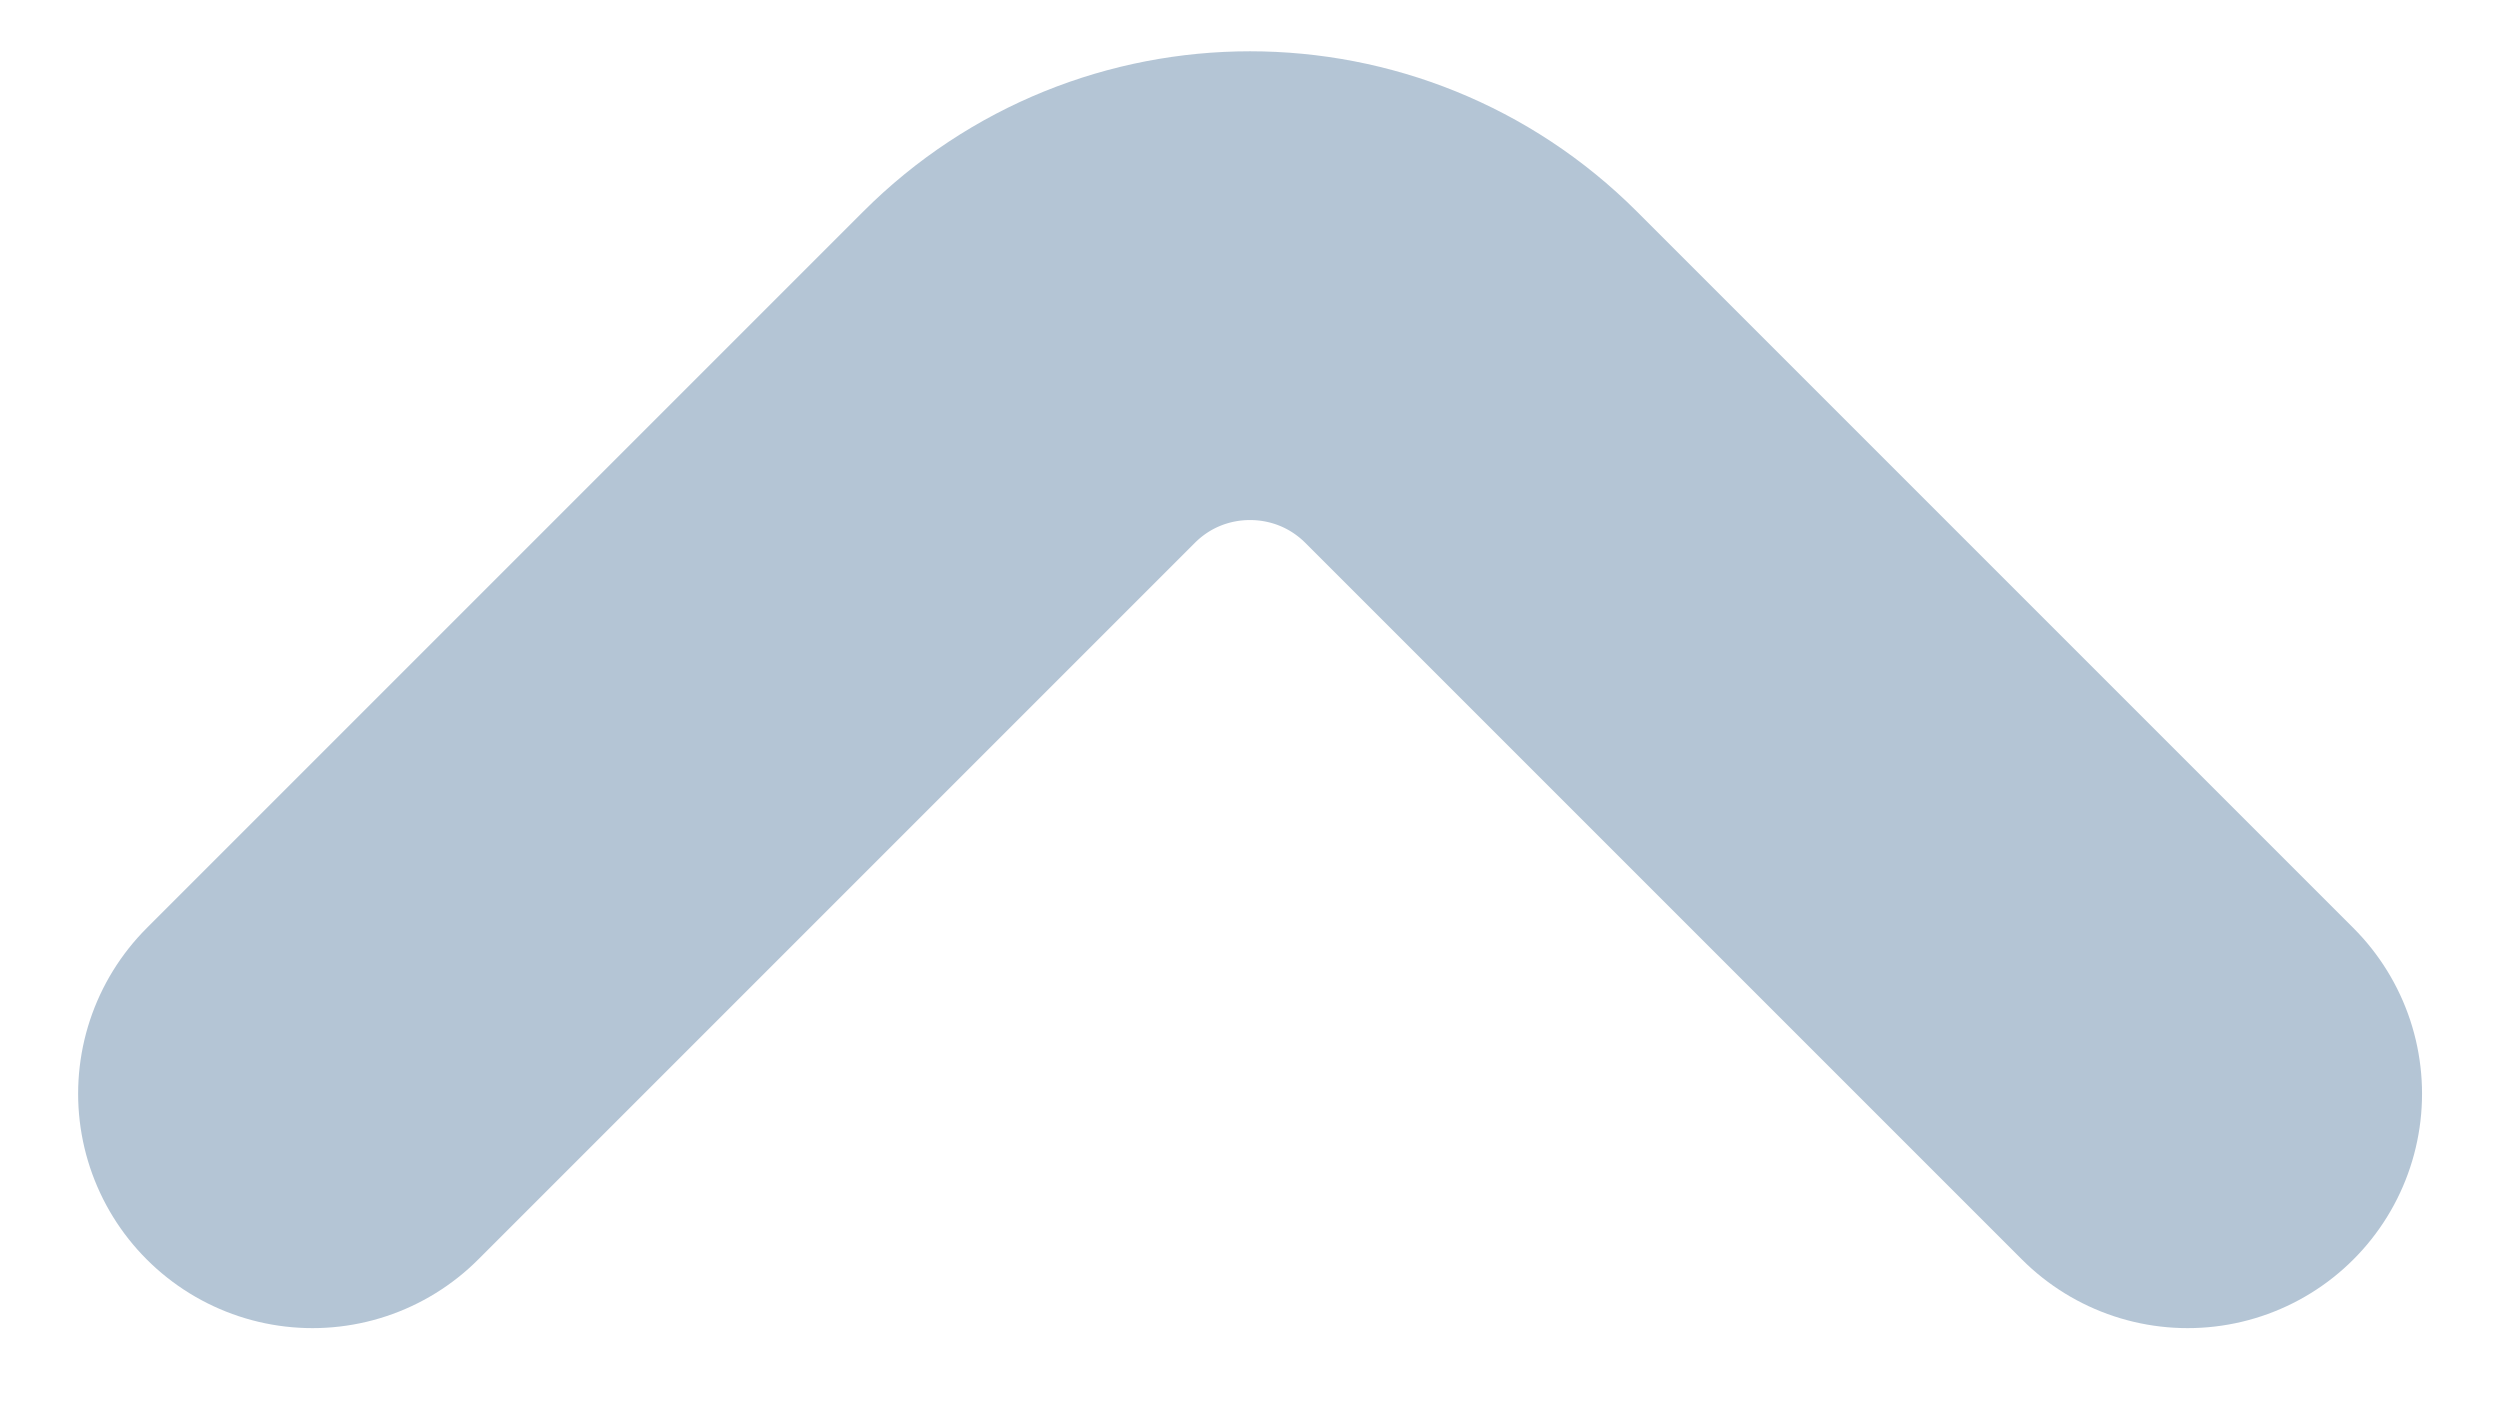 <svg width="16" height="9" viewBox="0 0 16 9" fill="none" xmlns="http://www.w3.org/2000/svg">
<path d="M2 7L6.586 2.414C7.367 1.633 8.633 1.633 9.415 2.414L14.001 7" stroke="#B4C5D5" stroke-width="3" stroke-linecap="round"/>
</svg>
